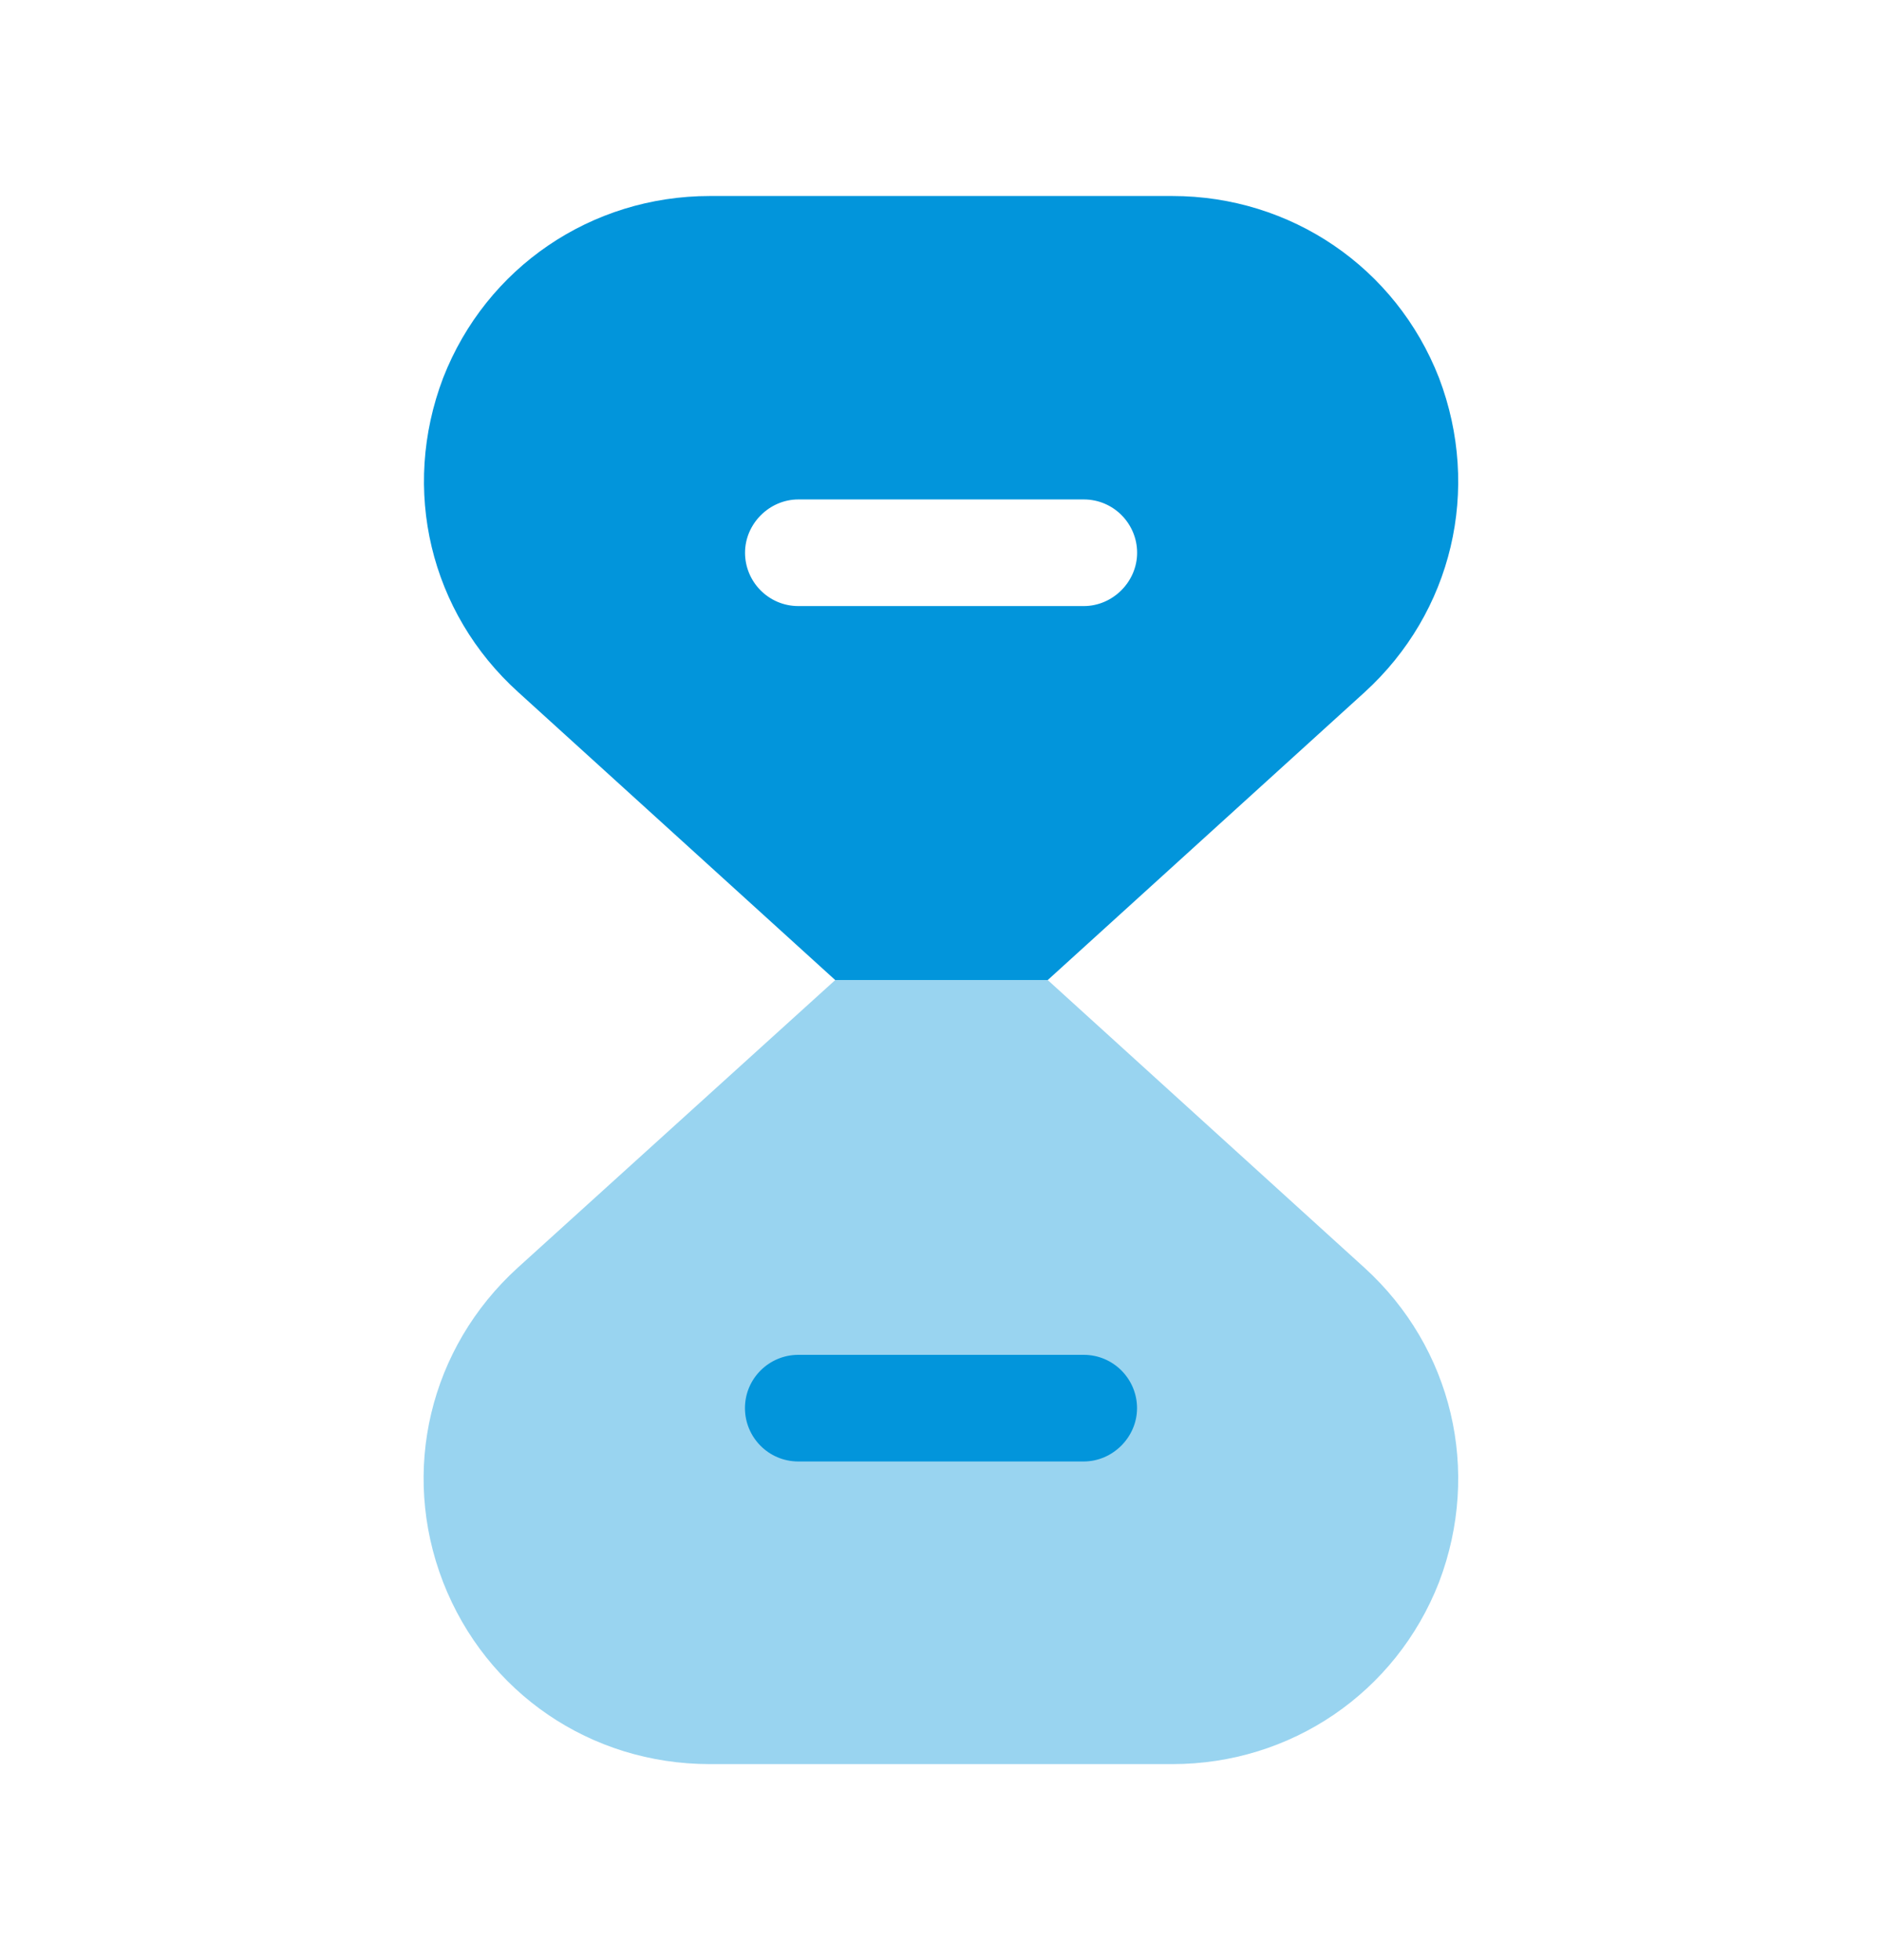 <svg width="24" height="25" viewBox="0 0 24 25" fill="none" xmlns="http://www.w3.org/2000/svg">
<path opacity="0.4" d="M18.351 20.18C17.801 21.59 16.461 22.5 14.951 22.5H9.051C7.531 22.5 6.201 21.59 5.651 20.18C5.101 18.76 5.481 17.19 6.601 16.17L10.651 12.5H13.361L17.401 16.17C18.521 17.19 18.891 18.76 18.351 20.18Z" fill="#0295DB"/>
<path d="M13.82 18.64H10.18C9.8 18.64 9.5 18.33 9.5 17.96C9.5 17.58 9.81 17.28 10.18 17.28H13.82C14.2 17.28 14.5 17.59 14.5 17.96C14.5 18.33 14.19 18.64 13.82 18.64Z" fill="#0295DB"/>
<path d="M18.351 4.82C17.801 3.41 16.461 2.5 14.951 2.5H9.051C7.541 2.5 6.201 3.41 5.651 4.82C5.111 6.24 5.481 7.81 6.611 8.83L10.651 12.5H13.361L17.401 8.83C18.521 7.81 18.891 6.24 18.351 4.82ZM13.821 7.73H10.181C9.801 7.73 9.501 7.42 9.501 7.05C9.501 6.68 9.811 6.37 10.181 6.37H13.821C14.201 6.37 14.501 6.68 14.501 7.05C14.501 7.42 14.191 7.73 13.821 7.73Z" fill="#0295DB"/>
</svg>
